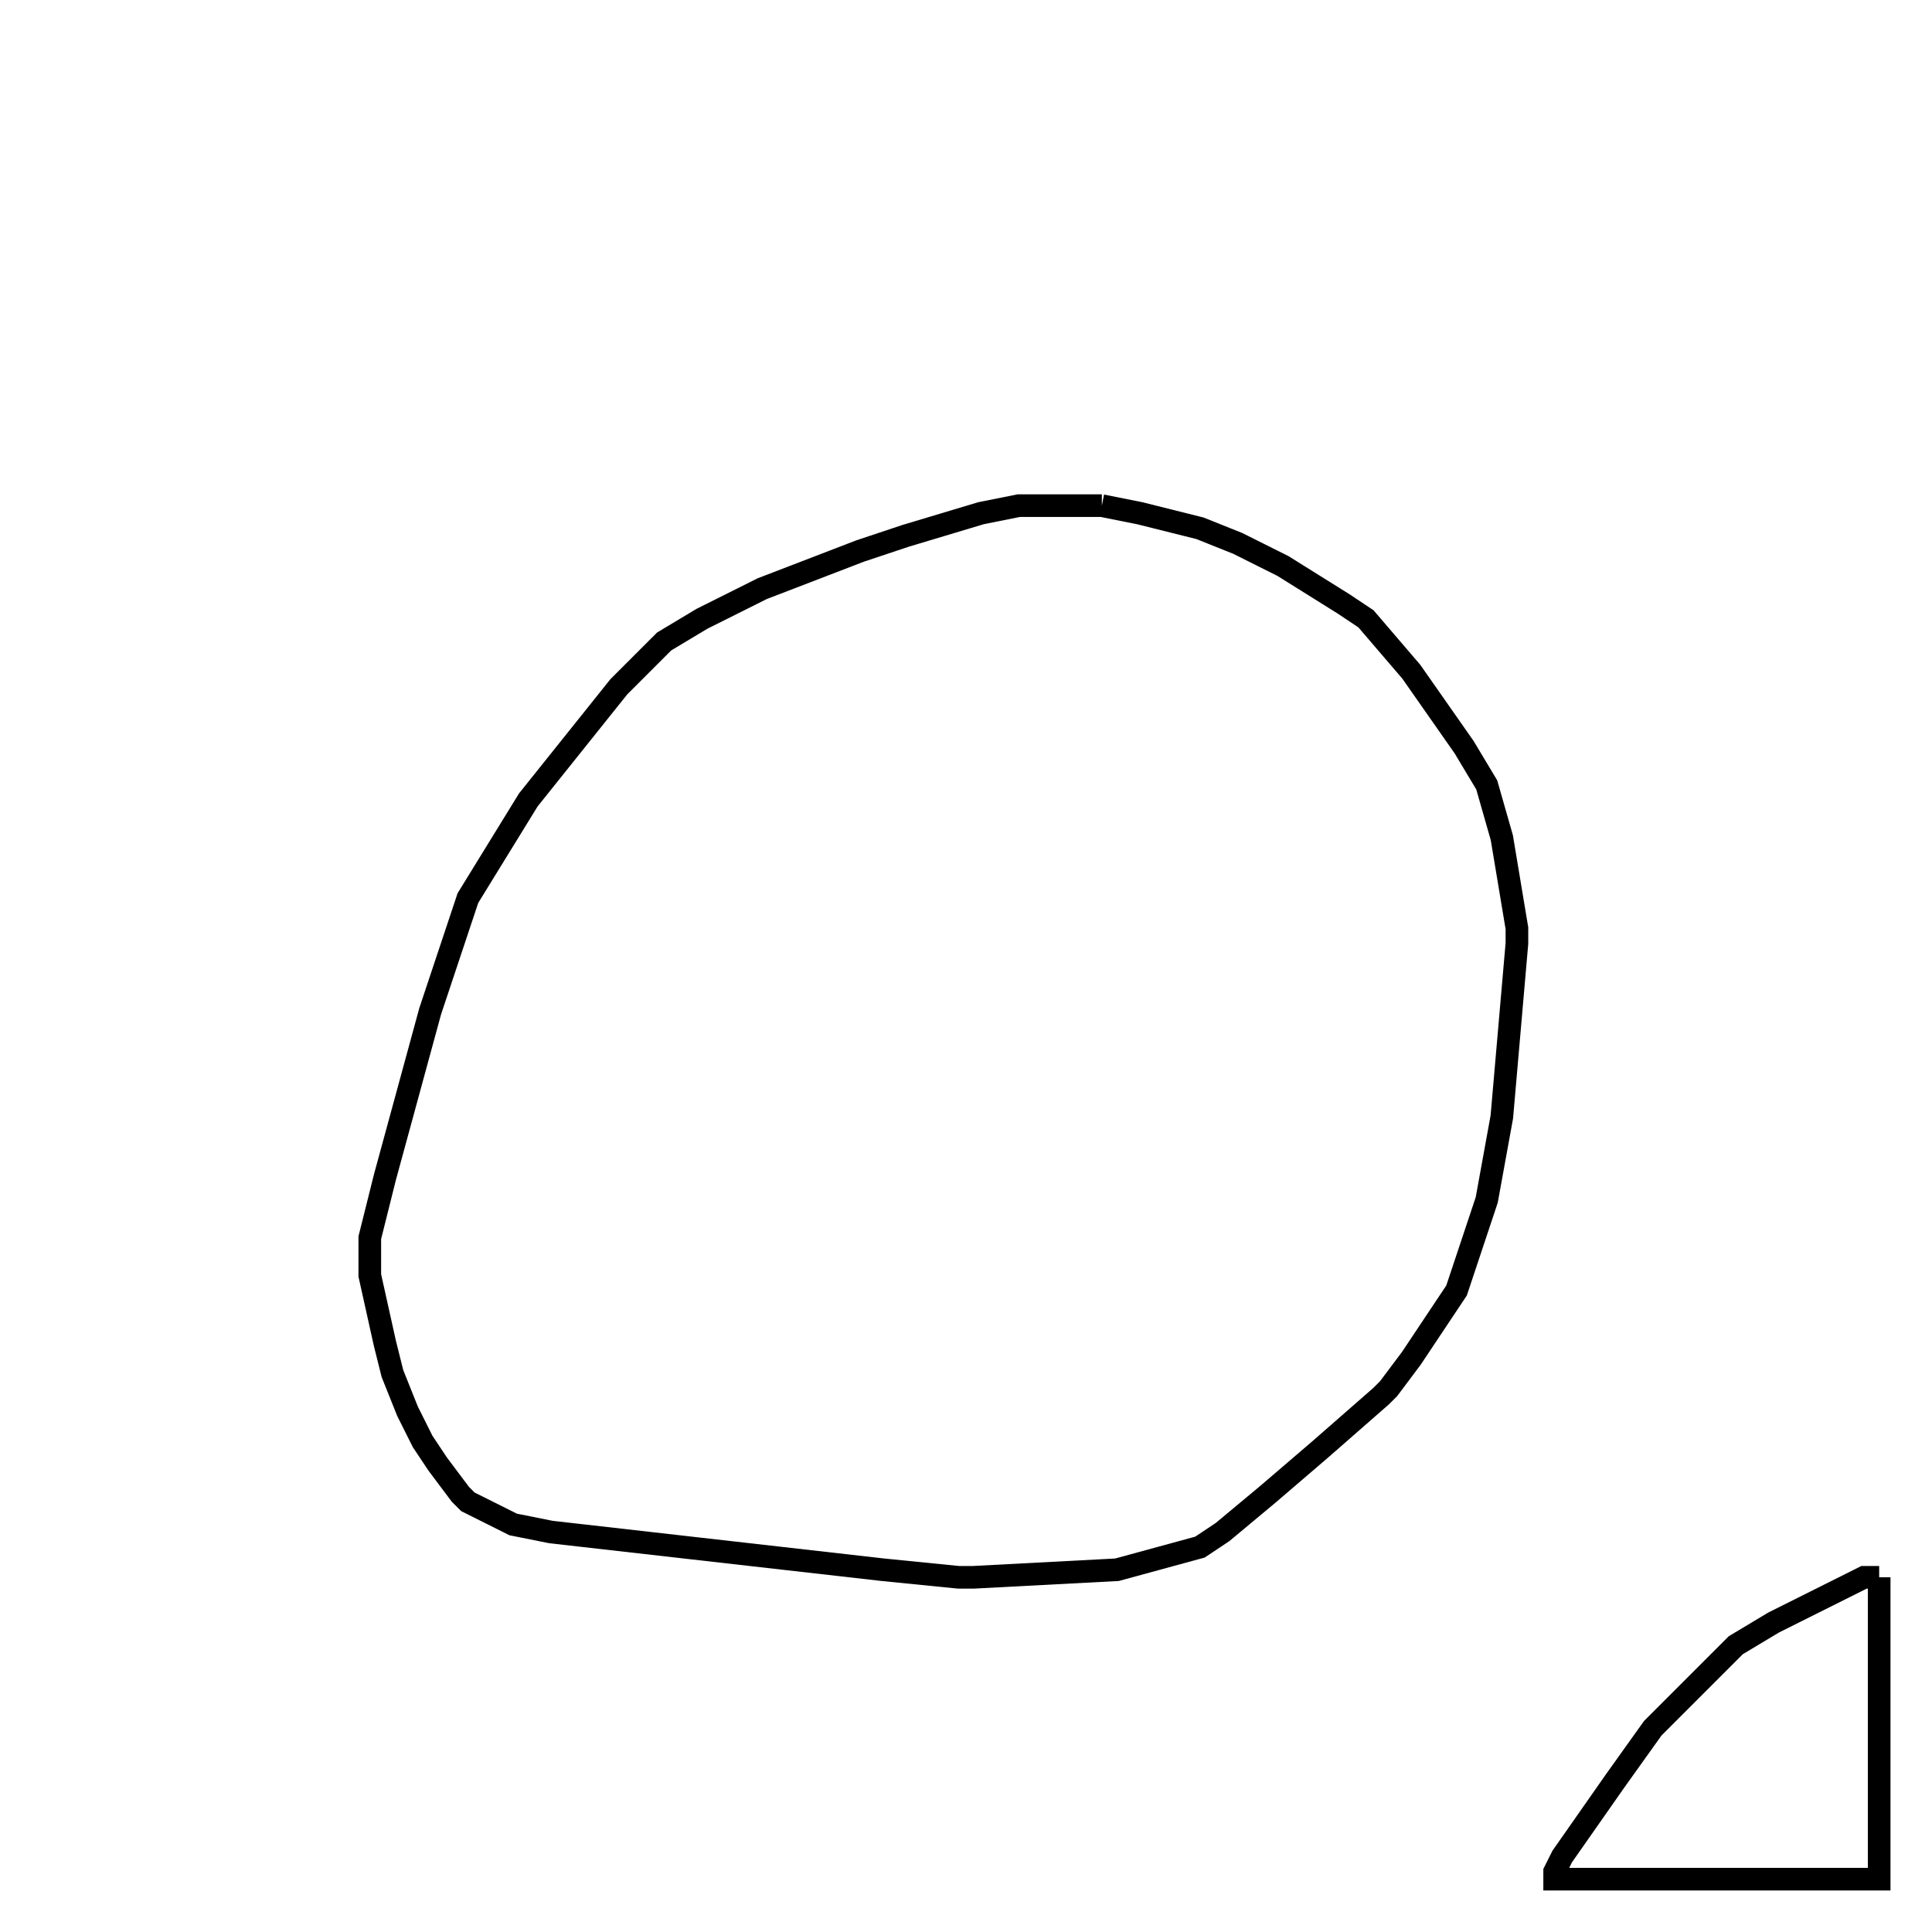 <svg width="256" height="256" xmlns="http://www.w3.org/2000/svg" fill-opacity="0" stroke="black" stroke-width="3" ><path d="M146 67 151 68 159 70 164 72 170 75 178 80 181 82 187 89 194 99 197 104 199 111 201 123 201 125 199 148 197 159 193 171 187 180 184 184 183 185 175 192 168 198 162 203 159 205 148 208 129 209 127 209 117 208 73 203 68 202 62 199 61 198 58 194 56 191 54 187 52 182 51 178 49 169 49 164 51 156 57 134 62 119 70 106 82 91 88 85 93 82 101 78 114 73 120 71 130 68 135 67 146 67 "/><path d="M249 209 249 249 206 249 206 248 207 246 214 236 219 229 230 218 235 215 247 209 249 209 "/></svg>